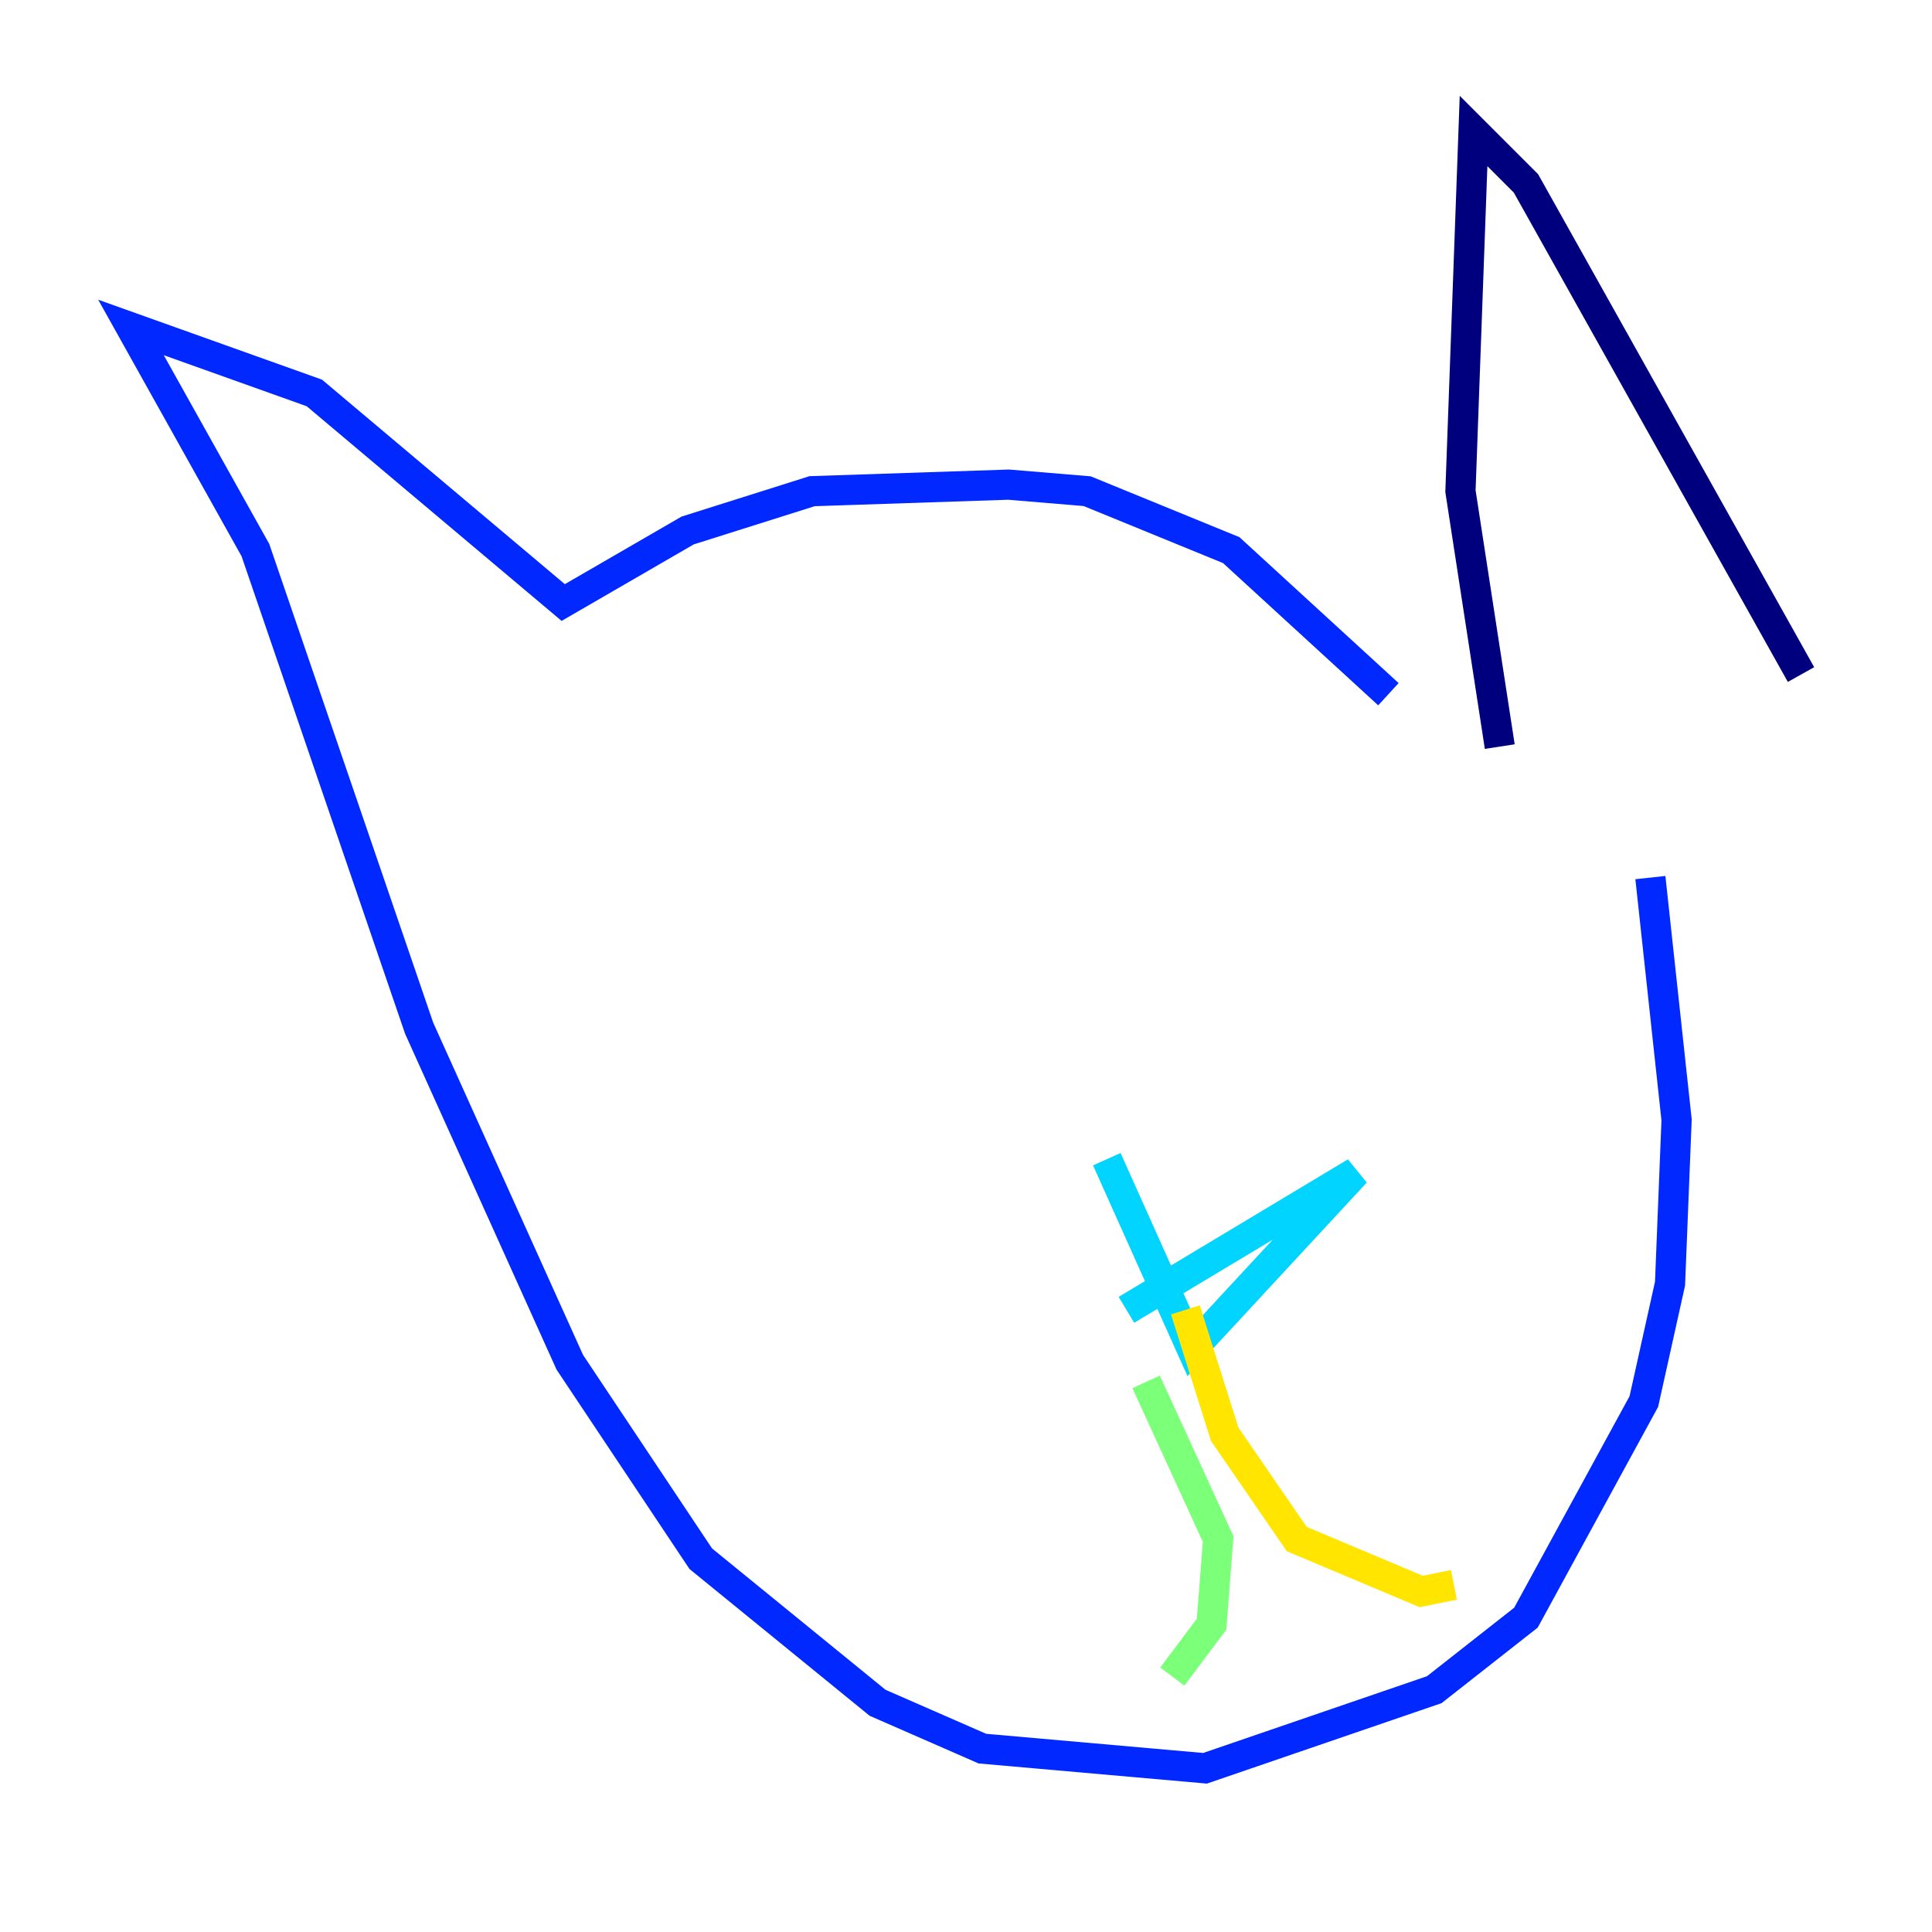 <?xml version="1.0" encoding="utf-8" ?>
<svg baseProfile="tiny" height="128" version="1.2" viewBox="0,0,128,128" width="128" xmlns="http://www.w3.org/2000/svg" xmlns:ev="http://www.w3.org/2001/xml-events" xmlns:xlink="http://www.w3.org/1999/xlink"><defs /><polyline fill="none" points="99.363,49.464 96.759,32.542 97.627,8.678 101.098,12.149 119.322,44.691" stroke="#00007f" stroke-width="2" /><polyline fill="none" points="91.986,45.993 81.573,36.447 72.027,32.542 66.82,32.108 53.803,32.542 45.559,35.146 37.315,39.919 20.827,26.034 8.678,21.695 16.922,36.447 27.77,68.122 37.749,90.251 46.427,103.268 58.142,112.814 65.085,115.851 79.837,117.153 95.024,111.946 101.098,107.173 108.909,92.854 110.644,85.044 111.078,74.197 109.342,58.142" stroke="#0028ff" stroke-width="2" /><polyline fill="none" points="74.63,86.78 89.817,77.668 78.969,89.383 73.329,76.8" stroke="#00d4ff" stroke-width="2" /><polyline fill="none" points="75.932,91.552 80.705,101.966 80.271,107.607 77.668,111.078" stroke="#7cff79" stroke-width="2" /><polyline fill="none" points="78.536,86.78 81.139,95.024 85.912,101.966 94.156,105.437 96.325,105.003" stroke="#ffe500" stroke-width="2" /><polyline fill="none" points="45.559,55.539 45.559,55.539" stroke="#ff4600" stroke-width="2" /><polyline fill="none" points="74.197,49.464 74.197,49.464" stroke="#7f0000" stroke-width="2" /></svg>